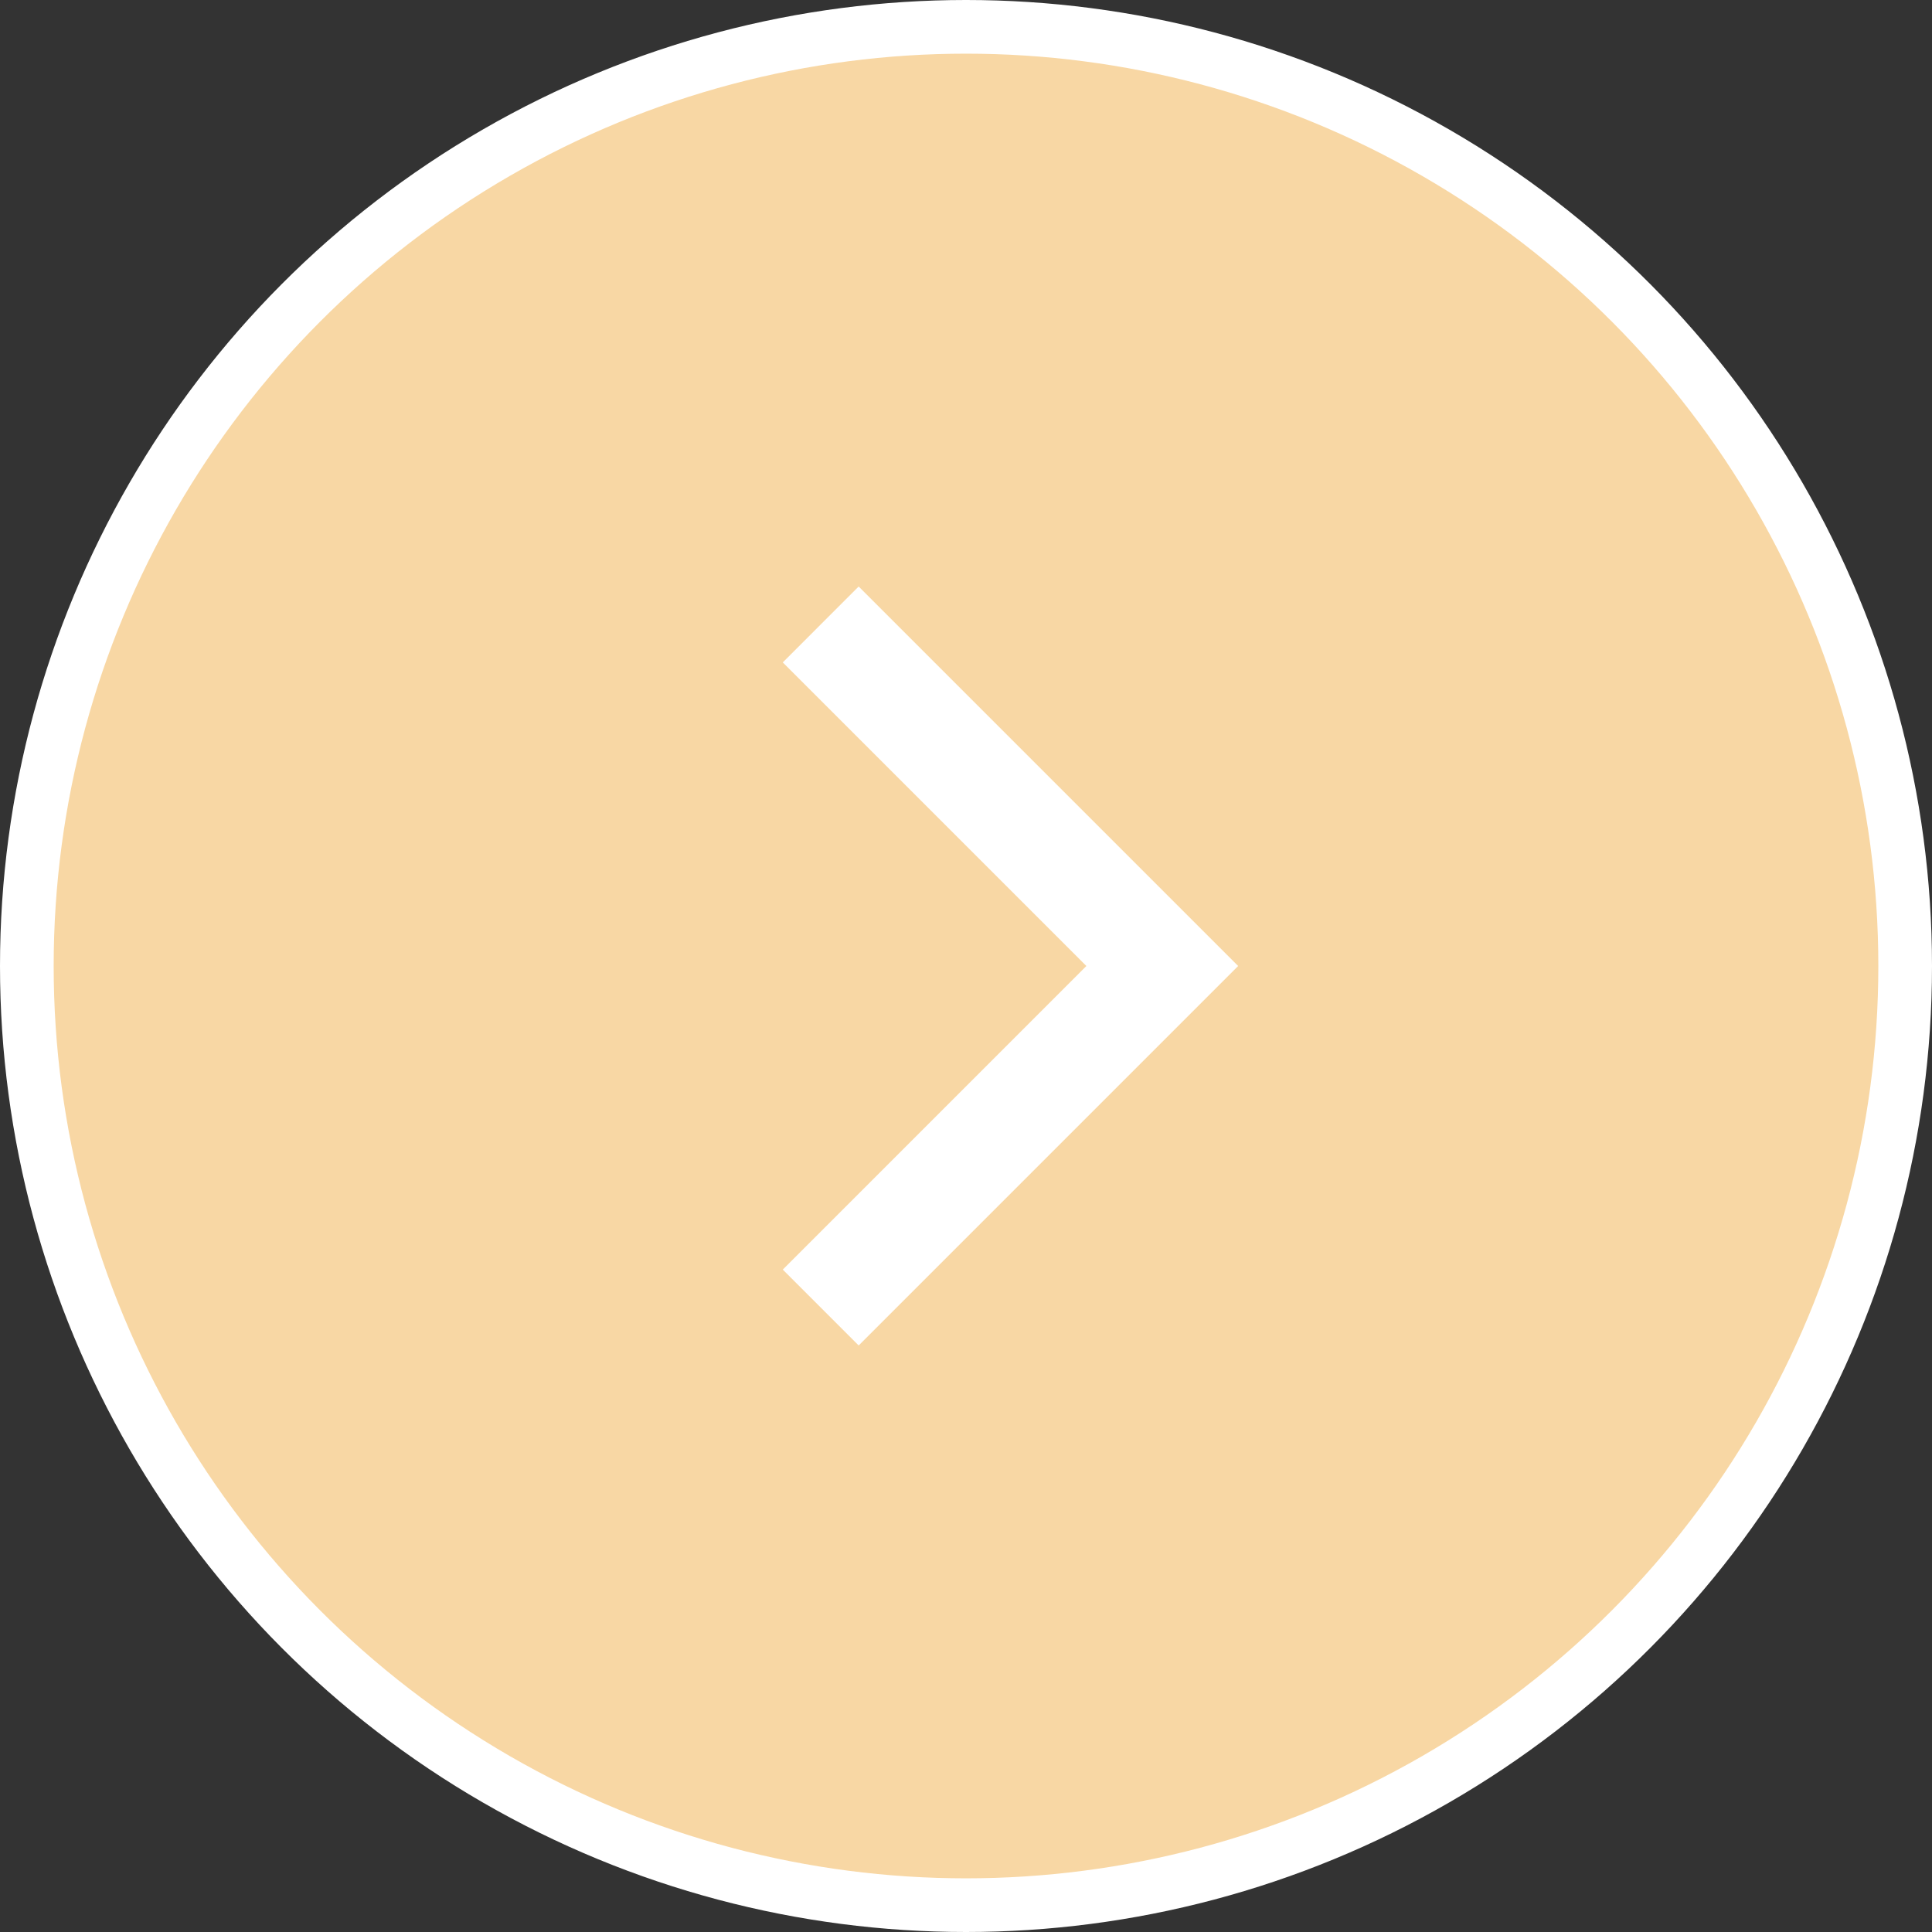 <svg width="36" height="36" viewBox="0 0 36 36" fill="none" xmlns="http://www.w3.org/2000/svg">
<rect x="0" y="0" width="36" height="36" fill="#333333" stroke="none"/>
<circle r="17.5" transform="matrix(1 0 0 -1 18 18)" fill="#F8D7A4" stroke="white"/>
<path d="M14.586 12.343L16 10.929L23.071 18L16 25.071L14.586 23.657L20.243 18L14.586 12.343Z" fill="white"/>
</svg>
